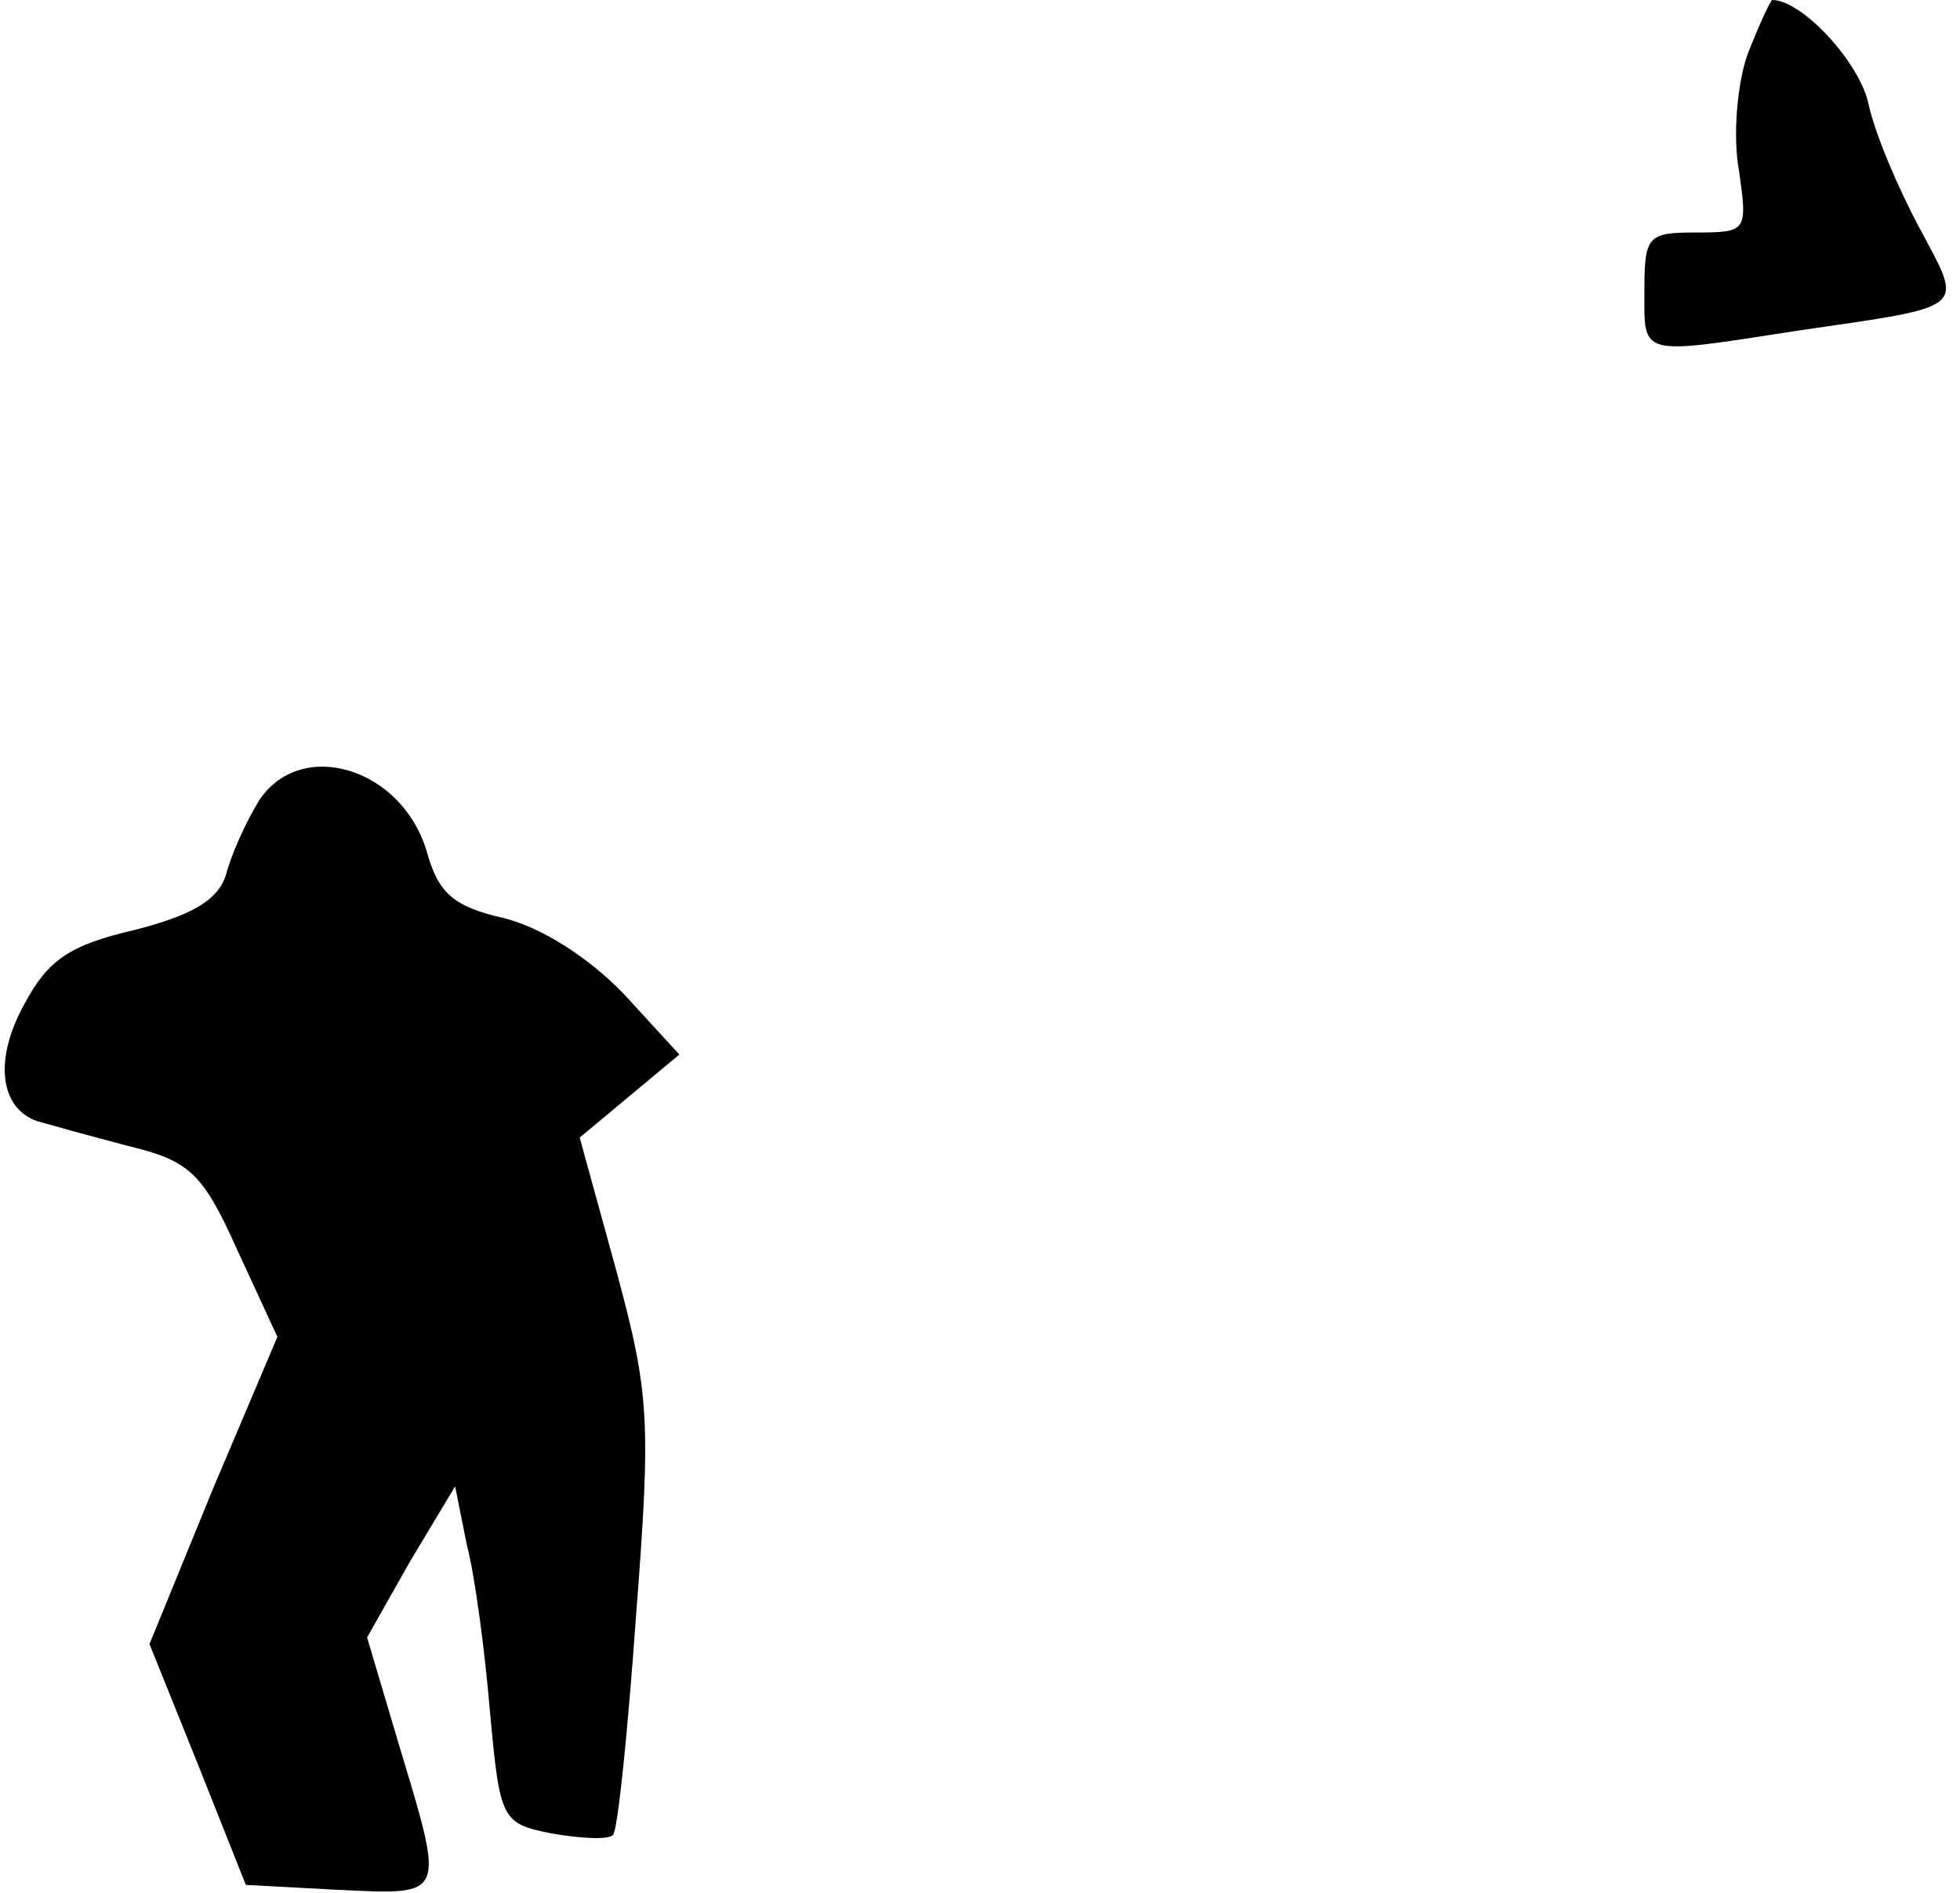 <?xml version="1.0" standalone="no"?>
<!DOCTYPE svg PUBLIC "-//W3C//DTD SVG 20010904//EN"
 "http://www.w3.org/TR/2001/REC-SVG-20010904/DTD/svg10.dtd">
<svg version="1.0" xmlns="http://www.w3.org/2000/svg"
 width="118pt" height="114pt" viewBox="0 0 118 114"
 preserveAspectRatio="xMidYMid meet">
<g transform="translate(0,114) scale(0.1,-0.1)"
fill="#000000" stroke="none">
<path fill="#000000" stroke="none" d="M1052 1107 c-6 -17 -9 -49 -5 -70 5
-36 5 -37 -26 -37 -29 0 -31 -2 -31 -35 0 -40 -4 -39 93 -24 103 15 99 12 73
61 -13 24 -27 57 -31 75 -5 25 -40 63 -58 63 -1 0 -8 -15 -15 -33z"/>
<path fill="#000000" stroke="none" d="M156 658 c-8 -13 -17 -33 -20 -45 -5
-15 -20 -24 -55 -33 -39 -9 -52 -18 -66 -44 -19 -34 -15 -63 7 -71 7 -2 32 -9
55 -15 37 -9 45 -16 66 -63 l24 -52 -39 -92 -38 -93 29 -72 29 -73 56 -3 c65
-3 64 -5 36 88 l-19 64 26 46 27 45 7 -35 c5 -19 11 -65 14 -101 6 -65 7 -67
37 -73 17 -3 34 -4 37 -1 3 3 9 63 14 133 9 117 8 133 -12 207 l-22 80 30 25
30 25 -33 36 c-21 22 -49 40 -72 46 -31 7 -40 15 -47 40 -15 51 -76 69 -101
31z"/>
</g>
</svg>
